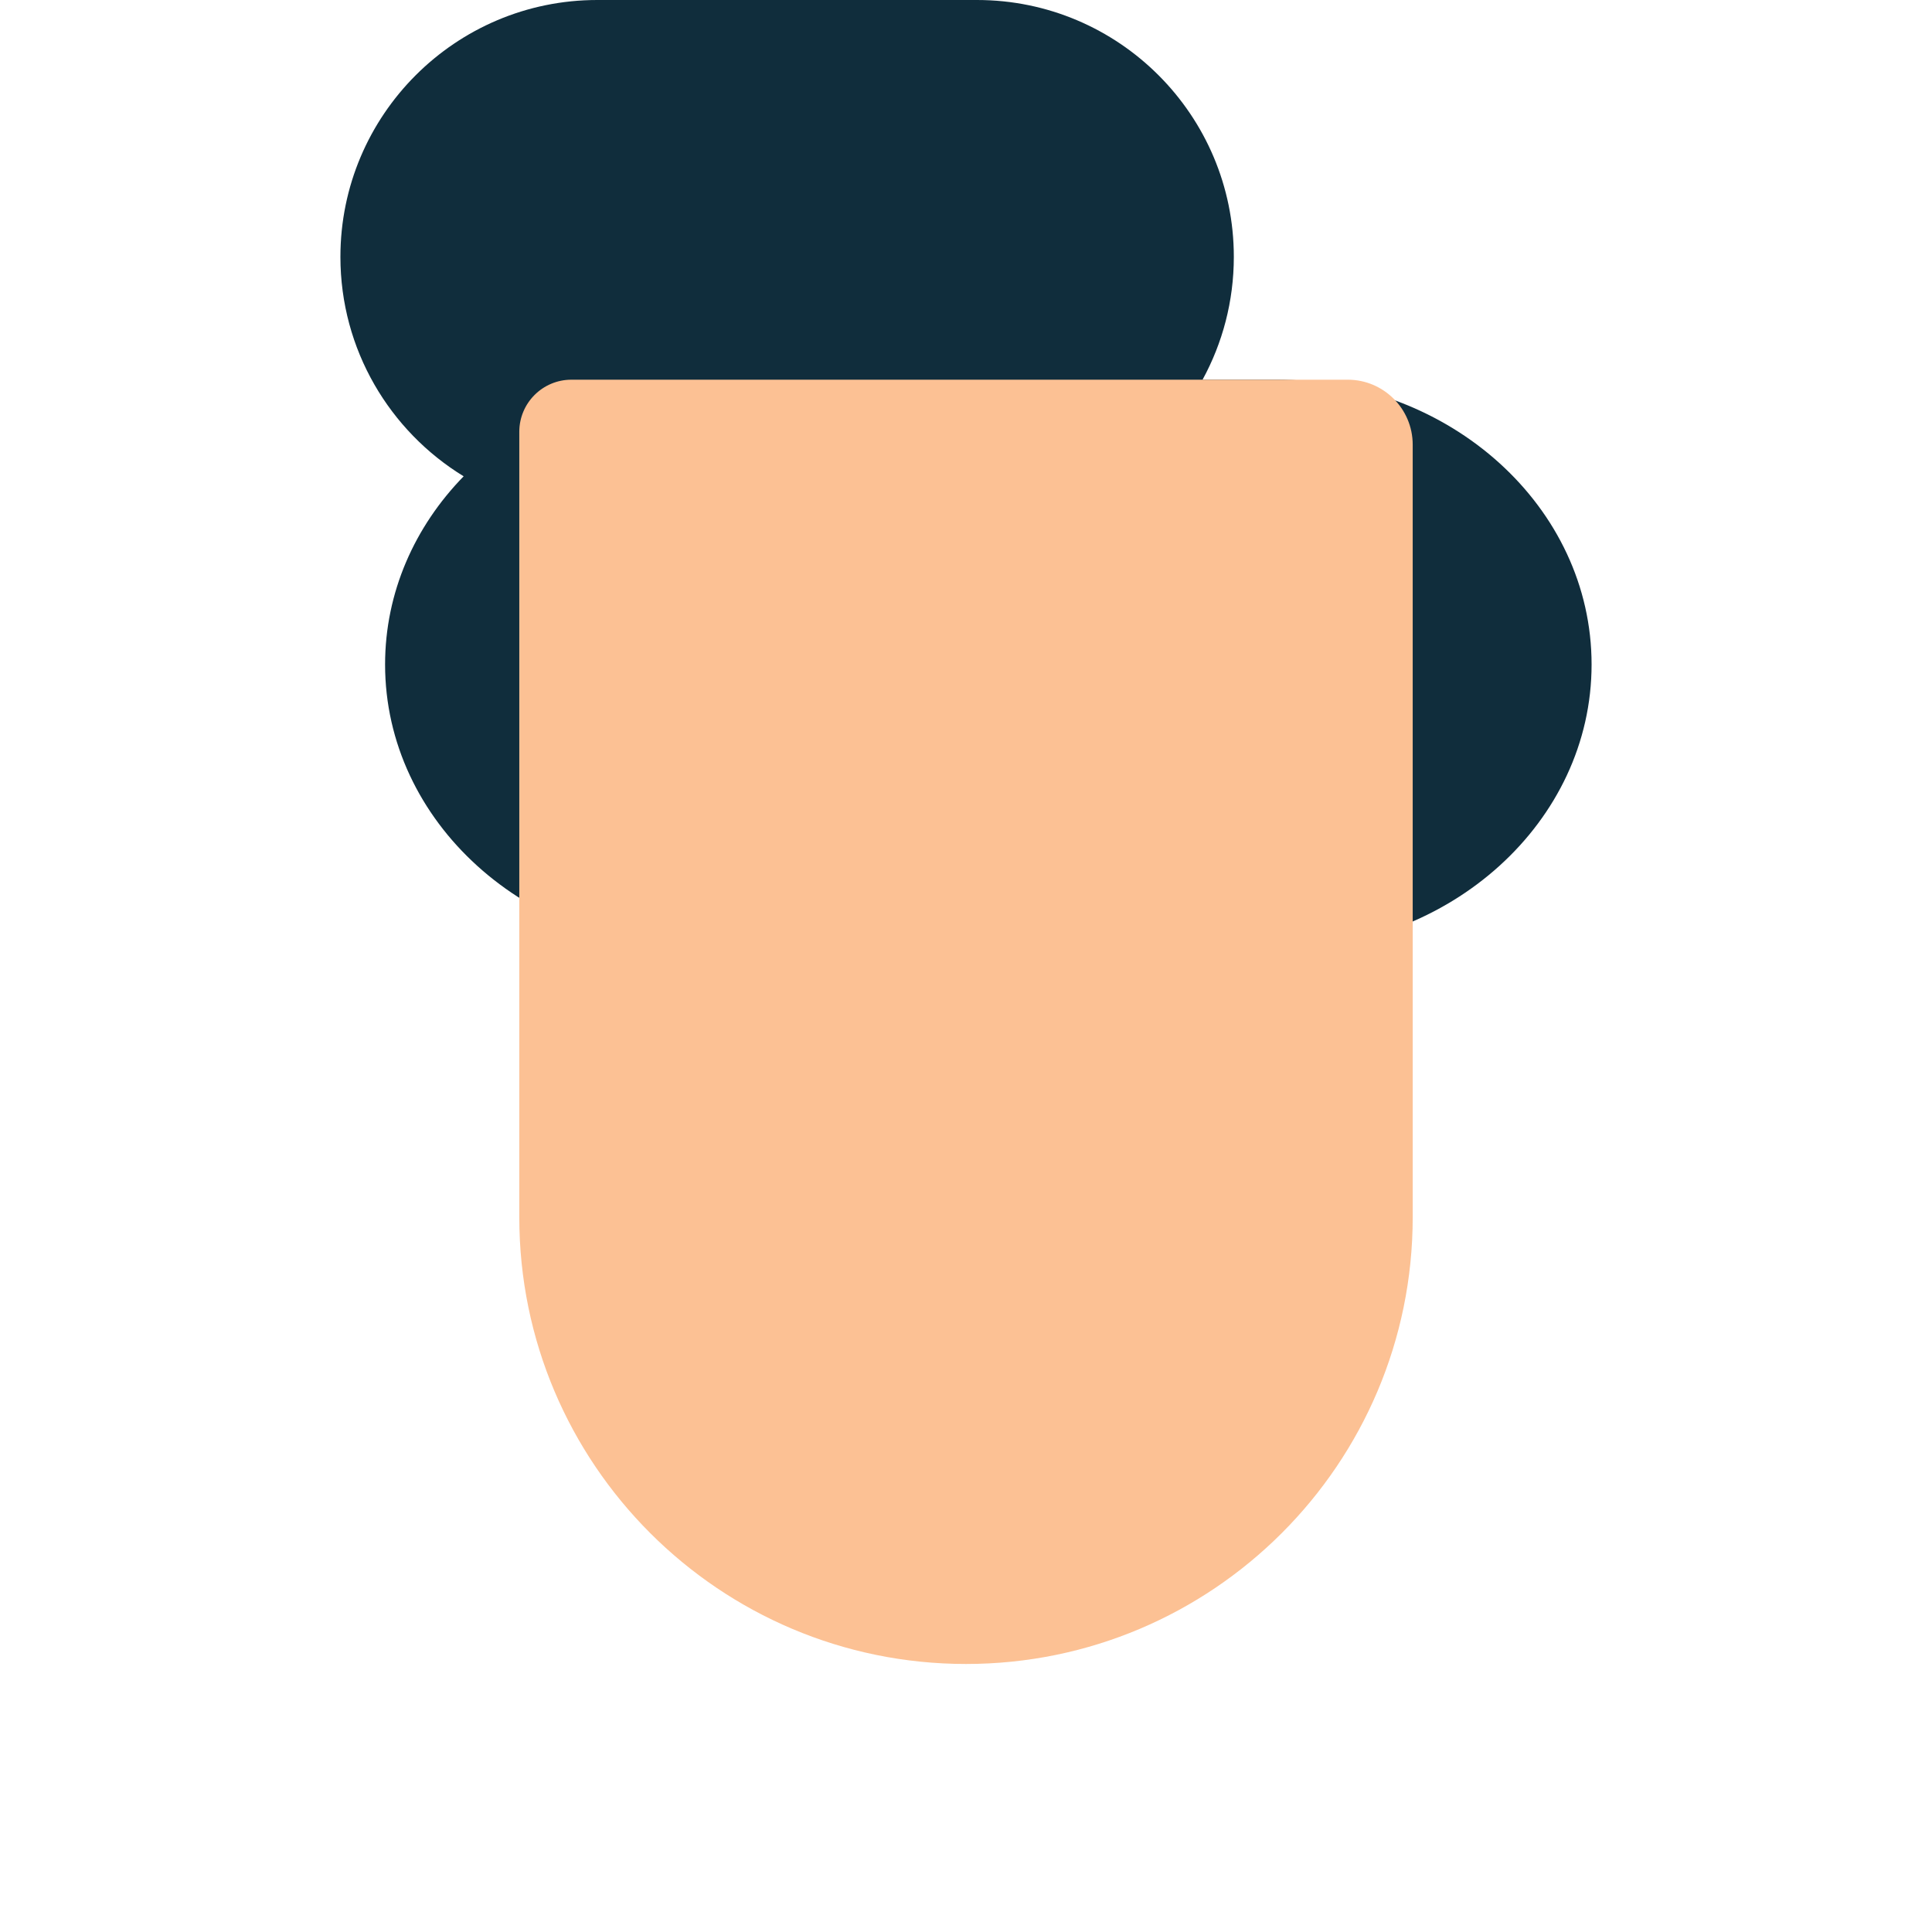 <?xml version="1.0" standalone="no"?><!-- Generator: Gravit.io --><svg xmlns="http://www.w3.org/2000/svg" xmlns:xlink="http://www.w3.org/1999/xlink" style="isolation:isolate" viewBox="0 0 313 313" width="313" height="313"><defs><clipPath id="_clipPath_HOaS9uDm4blrfg1e9Gl5DFne17CAIMXo"><rect width="313" height="313"/></clipPath></defs><g clip-path="url(#_clipPath_HOaS9uDm4blrfg1e9Gl5DFne17CAIMXo)"><g id="hair"><path d=" M 194.825 61.514 C 198.054 55.601 199.89 48.82 199.89 41.613 C 199.89 18.646 181.244 0 158.277 0 L 96.763 0 C 73.796 0 55.15 18.646 55.15 41.613 C 55.15 56.655 63.149 69.844 75.115 77.165 C 67.191 85.29 62.387 95.966 62.387 107.65 C 62.387 133.113 85.203 153.786 113.305 153.786 L 206.932 153.786 C 235.034 153.786 257.85 133.113 257.85 107.65 C 257.85 82.187 235.034 61.514 206.932 61.514 L 194.825 61.514 Z " fill="rgb(16,45,60)"/></g><g id="head"><path d="M 92.572 61.514 L 218.343 61.514 C 224.153 61.514 228.87 66.231 228.87 72.042 L 228.87 197.208 C 228.87 237.15 196.442 269.578 156.5 269.578 L 156.5 269.578 C 116.558 269.578 84.13 237.15 84.13 197.208 L 84.13 69.956 C 84.13 65.297 87.913 61.514 92.572 61.514 Z" style="stroke:none;fill:#FCC194;stroke-miterlimit:10;"/></g></g></svg>